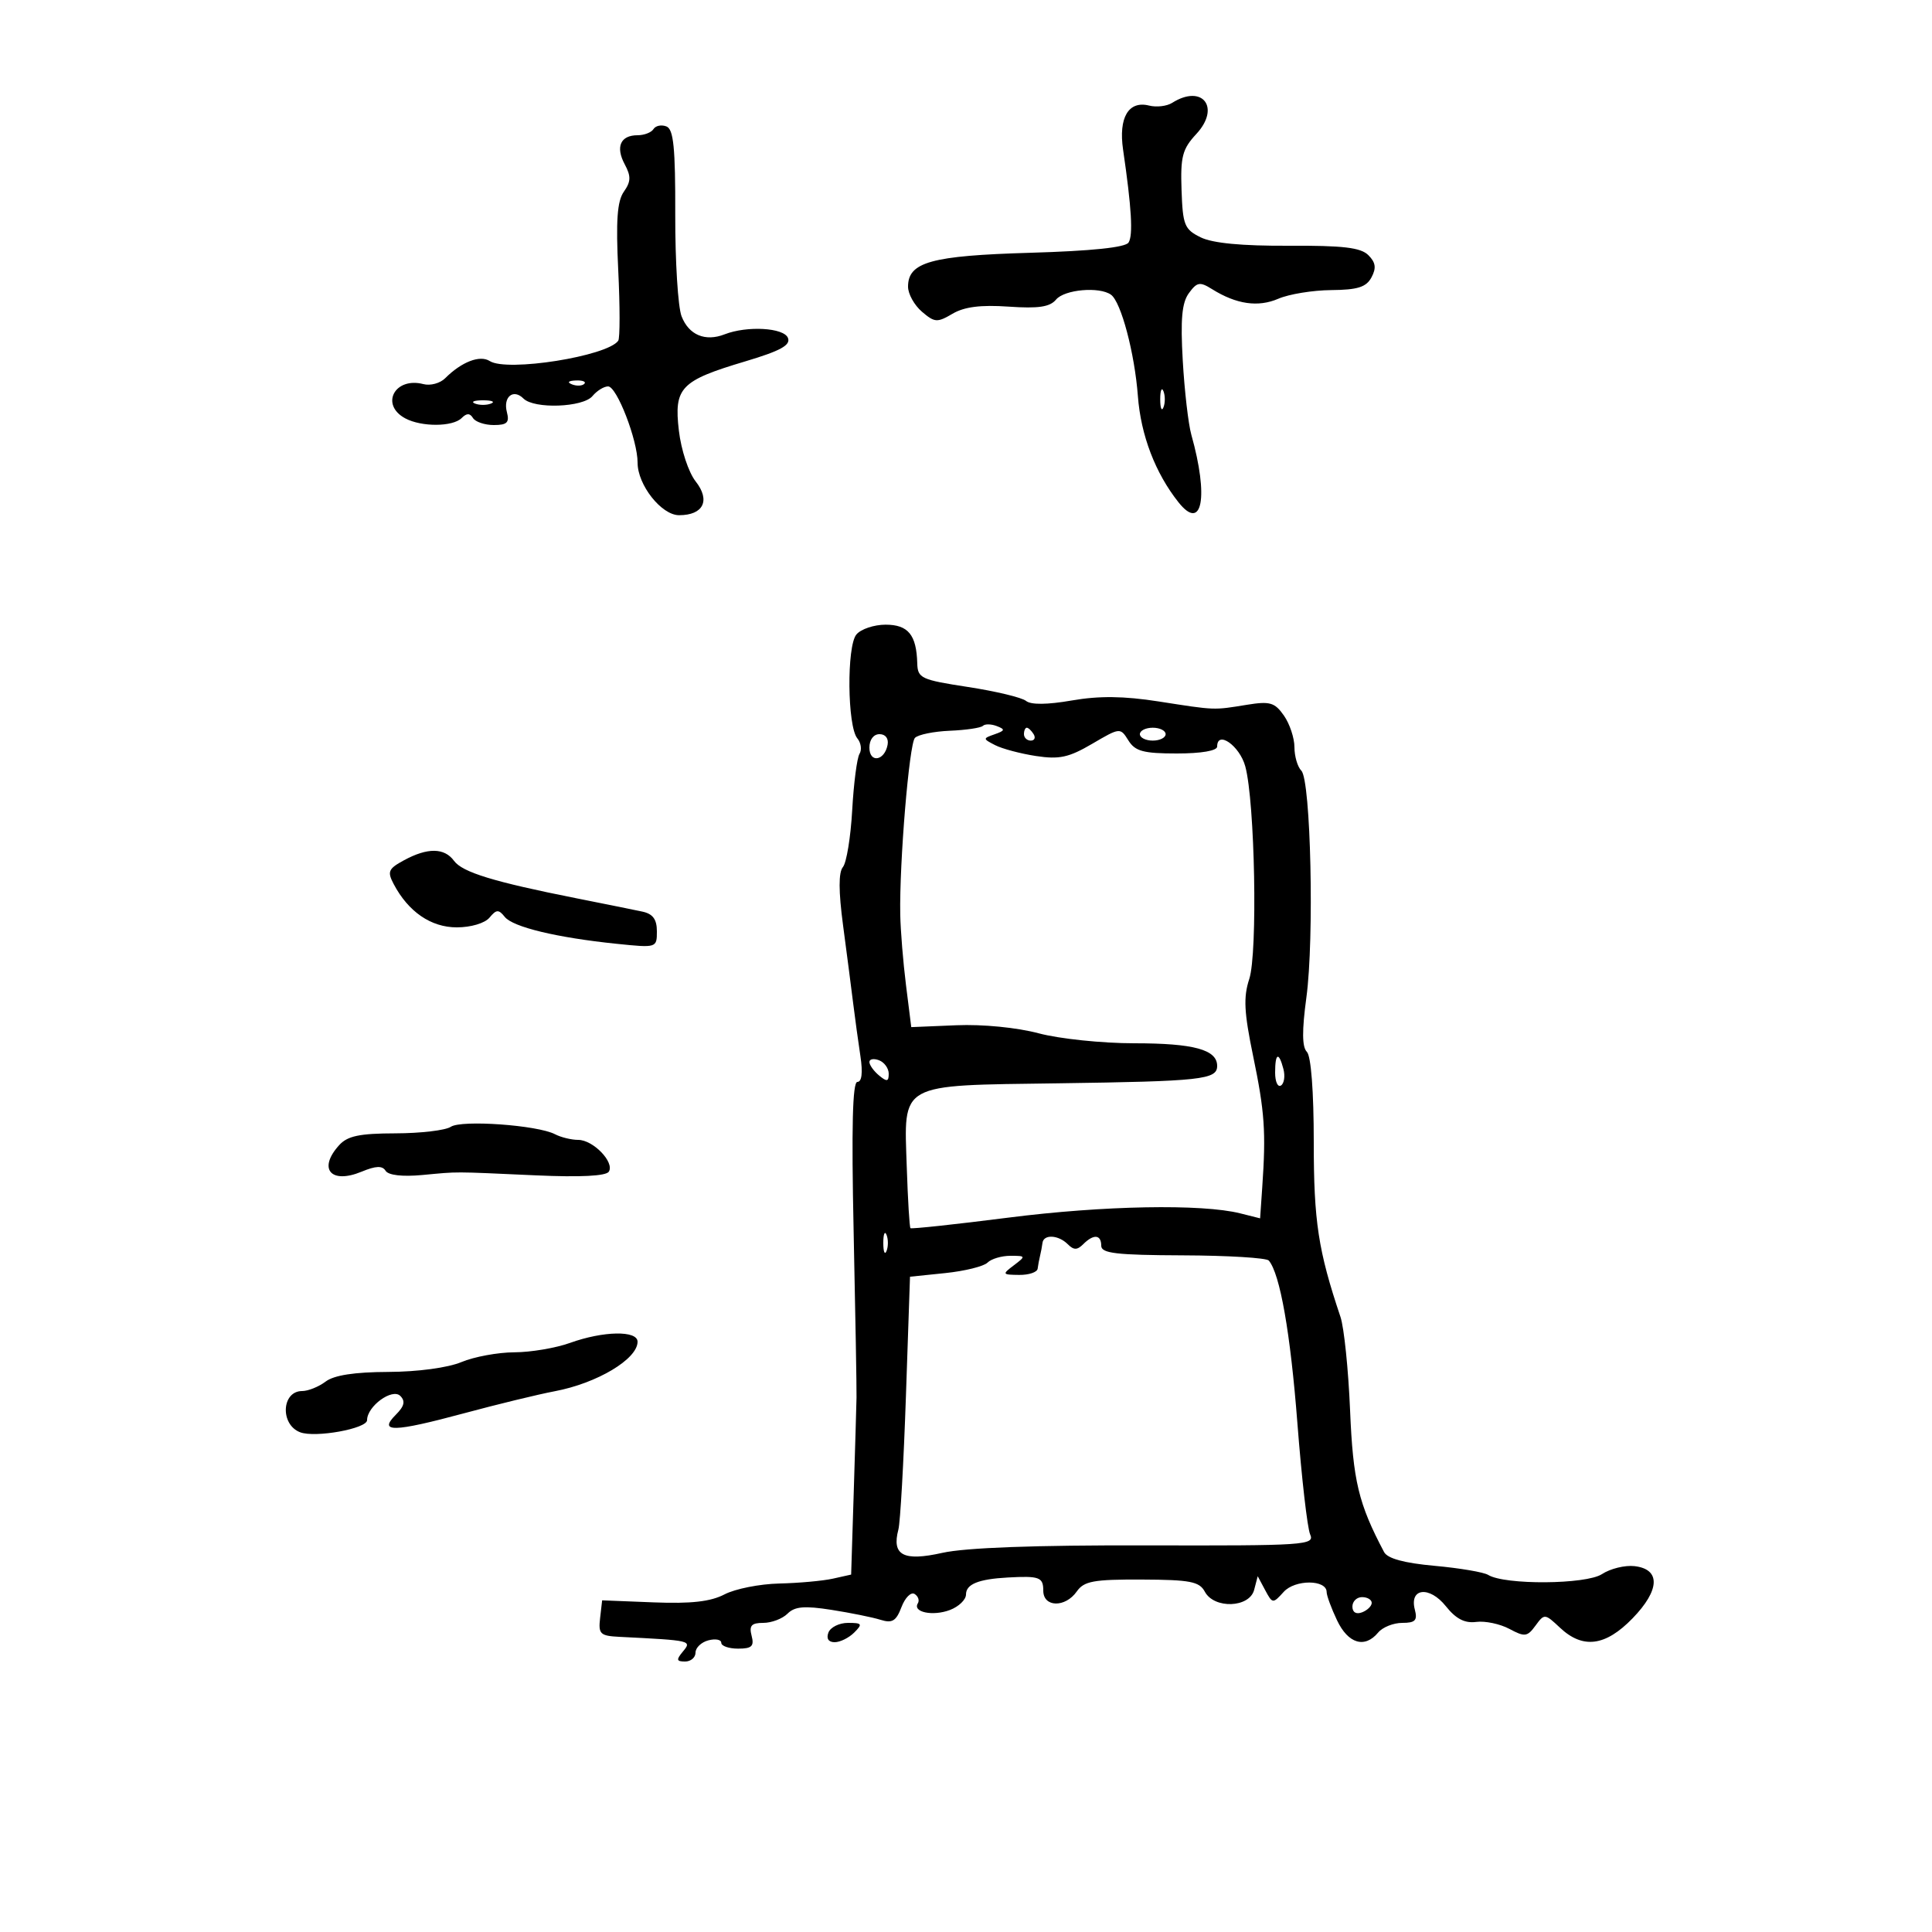 <svg xmlns="http://www.w3.org/2000/svg" width="300" height="300" viewBox="0 0 300 300" version="1.1">
	<path d="M 182.008 15.974 C 181.188 16.492, 179.579 16.682, 178.434 16.394 C 175.236 15.591, 173.664 18.254, 174.392 23.241 C 175.714 32.284, 175.964 36.544, 175.241 37.664 C 174.748 38.426, 169.490 38.973, 159.991 39.251 C 144.580 39.701, 141 40.694, 141 44.518 C 141 45.639, 141.970 47.386, 143.156 48.401 C 145.129 50.091, 145.531 50.118, 147.906 48.718 C 149.740 47.638, 152.291 47.314, 156.613 47.613 C 161.246 47.934, 163.030 47.669, 163.985 46.518 C 165.287 44.950, 170.724 44.470, 172.517 45.765 C 174.083 46.896, 176.189 54.838, 176.690 61.500 C 177.147 67.583, 179.394 73.459, 183 78 C 186.686 82.642, 187.716 77.200, 184.988 67.500 C 184.524 65.850, 183.925 60.672, 183.658 55.993 C 183.290 49.560, 183.522 47.007, 184.610 45.518 C 185.875 43.789, 186.311 43.713, 188.206 44.897 C 191.983 47.255, 195.360 47.744, 198.500 46.387 C 200.150 45.674, 203.847 45.070, 206.715 45.045 C 210.815 45.010, 212.150 44.587, 212.963 43.069 C 213.738 41.620, 213.617 40.760, 212.477 39.619 C 211.295 38.438, 208.537 38.113, 200.092 38.159 C 192.854 38.198, 188.300 37.764, 186.452 36.859 C 183.921 35.620, 183.659 34.972, 183.469 29.500 C 183.289 24.323, 183.603 23.131, 185.760 20.810 C 189.584 16.694, 186.717 12.997, 182.008 15.974 M 101.473 20.044 C 101.148 20.570, 100.035 21, 99 21 C 96.349 21, 95.553 22.796, 97.002 25.504 C 98.004 27.376, 97.978 28.192, 96.870 29.770 C 95.838 31.239, 95.623 34.249, 96 41.962 C 96.275 47.595, 96.275 52.521, 96 52.908 C 94.290 55.320, 78.732 57.784, 76.054 56.067 C 74.523 55.085, 71.675 56.182, 69.122 58.736 C 68.341 59.516, 66.826 59.926, 65.754 59.646 C 61.294 58.480, 58.978 62.847, 62.934 64.965 C 65.464 66.319, 70.310 66.290, 71.687 64.913 C 72.470 64.130, 72.962 64.130, 73.446 64.913 C 73.816 65.511, 75.269 66, 76.676 66 C 78.741 66, 79.133 65.615, 78.711 64.001 C 78.091 61.631, 79.706 60.306, 81.287 61.887 C 82.942 63.542, 90.533 63.268, 92 61.500 C 92.685 60.675, 93.776 60, 94.425 60 C 95.782 60, 99.012 68.355, 99.005 71.846 C 98.998 75.297, 102.712 80, 105.446 80 C 109.220 80, 110.348 77.712, 108.028 74.763 C 106.918 73.351, 105.769 69.881, 105.416 66.872 C 104.632 60.190, 105.658 59.118, 115.712 56.118 C 121.182 54.485, 122.787 53.607, 122.355 52.483 C 121.740 50.881, 116.011 50.550, 112.516 51.915 C 109.511 53.089, 106.960 52.020, 105.833 49.113 C 105.275 47.676, 104.834 40.576, 104.852 33.335 C 104.878 22.905, 104.592 20.057, 103.474 19.629 C 102.699 19.331, 101.798 19.518, 101.473 20.044 M 88.813 59.683 C 89.534 59.972, 90.397 59.936, 90.729 59.604 C 91.061 59.272, 90.471 59.036, 89.417 59.079 C 88.252 59.127, 88.015 59.364, 88.813 59.683 M 180.158 62 C 180.158 63.375, 180.385 63.938, 180.662 63.250 C 180.940 62.563, 180.940 61.438, 180.662 60.750 C 180.385 60.063, 180.158 60.625, 180.158 62 M 73.750 62.662 C 74.438 62.940, 75.563 62.940, 76.250 62.662 C 76.938 62.385, 76.375 62.158, 75 62.158 C 73.625 62.158, 73.063 62.385, 73.750 62.662 M 132.978 98.526 C 131.458 100.358, 131.571 112.778, 133.125 114.651 C 133.701 115.345, 133.853 116.428, 133.463 117.059 C 133.074 117.690, 132.563 121.627, 132.329 125.809 C 132.095 129.990, 131.446 133.963, 130.887 134.636 C 130.198 135.467, 130.205 138.380, 130.909 143.681 C 131.481 147.981, 132.185 153.412, 132.474 155.750 C 132.763 158.088, 133.272 161.800, 133.605 164 C 133.993 166.566, 133.824 168, 133.133 168 C 132.380 168, 132.205 174.996, 132.552 191.250 C 132.825 204.037, 133.027 215.625, 133 217 C 132.974 218.375, 132.775 225.125, 132.559 232 L 132.165 244.500 129.333 245.132 C 127.775 245.479, 124.025 245.819, 121 245.888 C 117.975 245.956, 114.154 246.714, 112.509 247.572 C 110.339 248.703, 107.322 249.044, 101.509 248.816 L 93.500 248.500 93.184 251.250 C 92.898 253.734, 93.188 254.016, 96.184 254.168 C 107.468 254.737, 107.464 254.736, 106 256.500 C 104.980 257.729, 105.049 258, 106.378 258 C 107.270 258, 108 257.377, 108 256.617 C 108 255.856, 108.900 254.998, 110 254.710 C 111.100 254.423, 112 254.595, 112 255.094 C 112 255.592, 113.177 256, 114.617 256 C 116.741 256, 117.135 255.624, 116.710 254 C 116.298 252.422, 116.680 252, 118.522 252 C 119.806 252, 121.502 251.355, 122.290 250.567 C 123.407 249.450, 124.908 249.320, 129.111 249.978 C 132.075 250.442, 135.504 251.137, 136.732 251.523 C 138.545 252.092, 139.155 251.722, 139.980 249.552 C 140.539 248.082, 141.454 247.163, 142.014 247.509 C 142.574 247.855, 142.803 248.510, 142.522 248.964 C 141.669 250.344, 144.858 251.004, 147.509 249.997 C 148.879 249.476, 150 248.394, 150 247.592 C 150 245.987, 151.931 245.203, 156.500 244.953 C 161.405 244.684, 162 244.905, 162 247 C 162 249.597, 165.415 249.674, 167.205 247.117 C 168.330 245.511, 169.815 245.240, 177.309 245.272 C 184.804 245.303, 186.240 245.580, 187.083 247.154 C 188.535 249.867, 194.012 249.669, 194.742 246.877 L 195.298 244.754 196.456 246.918 C 197.591 249.038, 197.650 249.044, 199.333 247.185 C 201.097 245.235, 206 245.258, 206 247.215 C 206 247.756, 206.726 249.728, 207.614 251.599 C 209.340 255.237, 211.921 256.005, 214 253.500 C 214.685 252.675, 216.367 252, 217.739 252 C 219.766 252, 220.132 251.614, 219.694 249.939 C 218.813 246.568, 221.973 246.229, 224.519 249.422 C 226.083 251.383, 227.444 252.085, 229.229 251.851 C 230.609 251.670, 232.928 252.159, 234.381 252.936 C 236.769 254.214, 237.159 254.165, 238.431 252.425 C 239.810 250.539, 239.888 250.546, 242.234 252.750 C 245.784 256.085, 249.288 255.634, 253.495 251.302 C 257.767 246.904, 257.892 243.661, 253.808 243.189 C 252.327 243.018, 250.051 243.575, 248.751 244.428 C 246.276 246.049, 233.649 246.137, 231.082 244.551 C 230.397 244.127, 226.658 243.493, 222.774 243.141 C 218.023 242.710, 215.451 242.009, 214.917 241 C 210.944 233.489, 210.098 229.960, 209.640 219 C 209.376 212.675, 208.706 206.150, 208.152 204.500 C 204.690 194.194, 204 189.685, 204 177.362 C 204 169.480, 203.580 163.980, 202.929 163.329 C 202.179 162.579, 202.157 160.045, 202.856 154.879 C 204.092 145.743, 203.543 121.143, 202.071 119.671 C 201.482 119.082, 201 117.440, 201 116.023 C 201 114.605, 200.264 112.394, 199.364 111.109 C 197.939 109.074, 197.198 108.859, 193.614 109.440 C 188.357 110.292, 188.825 110.310, 179.921 108.923 C 174.480 108.075, 170.673 108.032, 166.421 108.771 C 162.623 109.431, 160.078 109.456, 159.324 108.839 C 158.677 108.310, 154.627 107.338, 150.324 106.677 C 143.008 105.555, 142.496 105.316, 142.431 102.989 C 142.310 98.576, 141.016 97, 137.515 97 C 135.717 97, 133.675 97.687, 132.978 98.526 M 152.625 112.709 C 152.310 113.023, 150.003 113.365, 147.497 113.470 C 144.991 113.574, 142.549 114.074, 142.070 114.580 C 141.176 115.524, 139.643 133.957, 139.790 142 C 139.835 144.475, 140.238 149.423, 140.686 152.996 L 141.500 159.492 148.500 159.200 C 152.589 159.030, 157.911 159.552, 161.299 160.455 C 164.491 161.305, 171.150 162, 176.115 162 C 185.382 162, 189 162.987, 189 165.516 C 189 167.637, 186.558 167.903, 164.285 168.216 C 139.345 168.566, 140.365 168, 140.803 181.260 C 140.969 186.309, 141.227 190.560, 141.375 190.708 C 141.523 190.856, 148.361 190.121, 156.572 189.074 C 171.338 187.192, 186.610 186.911, 192.584 188.410 L 195.669 189.184 196.002 184.342 C 196.595 175.738, 196.381 172.650, 194.592 164.016 C 193.175 157.177, 193.057 154.851, 193.985 152.016 C 195.306 147.979, 194.868 124.534, 193.368 119.006 C 192.501 115.808, 189 113.340, 189 115.927 C 189 116.577, 186.532 117, 182.741 117 C 177.536 117, 176.268 116.658, 175.215 114.973 C 173.957 112.959, 173.921 112.962, 169.586 115.502 C 165.965 117.625, 164.482 117.946, 160.862 117.393 C 158.463 117.026, 155.610 116.267, 154.522 115.706 C 152.597 114.713, 152.595 114.668, 154.449 114.018 C 156.069 113.450, 156.118 113.259, 154.775 112.744 C 153.906 112.410, 152.939 112.395, 152.625 112.709 M 159 114 C 159 114.550, 159.477 115, 160.059 115 C 160.641 115, 160.840 114.550, 160.500 114 C 160.160 113.450, 159.684 113, 159.441 113 C 159.198 113, 159 113.450, 159 114 M 177 114 C 177 114.550, 177.900 115, 179 115 C 180.100 115, 181 114.550, 181 114 C 181 113.450, 180.100 113, 179 113 C 177.900 113, 177 113.450, 177 114 M 135 116.083 C 135 118.520, 137.337 118.176, 137.823 115.667 C 138.015 114.680, 137.505 114, 136.573 114 C 135.646 114, 135 114.855, 135 116.083 M 62.736 133.579 C 60.295 134.903, 60.108 135.337, 61.138 137.289 C 63.406 141.588, 66.925 144, 70.929 144 C 73.123 144, 75.290 143.355, 76.009 142.489 C 77.078 141.201, 77.428 141.184, 78.382 142.377 C 79.643 143.955, 86.473 145.597, 95.750 146.553 C 101.968 147.193, 102 147.183, 102 144.617 C 102 142.752, 101.377 141.904, 99.750 141.555 C 98.513 141.290, 93.900 140.358, 89.500 139.484 C 76.658 136.933, 71.799 135.446, 70.498 133.667 C 69.006 131.626, 66.391 131.597, 62.736 133.579 M 135 164.909 C 135 165.374, 135.675 166.315, 136.500 167 C 137.721 168.013, 138 167.963, 138 166.729 C 138 165.896, 137.325 164.955, 136.500 164.638 C 135.675 164.322, 135 164.444, 135 164.909 M 198 166.559 C 198 167.966, 198.408 168.866, 198.906 168.558 C 199.404 168.250, 199.577 167.098, 199.289 165.999 C 198.570 163.247, 198 163.495, 198 166.559 M 70 174.970 C 69.175 175.519, 65.307 175.976, 61.405 175.985 C 55.815 175.997, 53.959 176.388, 52.655 177.829 C 49.325 181.509, 51.375 183.916, 56.153 181.937 C 58.363 181.021, 59.372 180.984, 59.876 181.799 C 60.302 182.488, 62.474 182.741, 65.533 182.458 C 71.415 181.914, 69.918 181.910, 83.195 182.507 C 90.135 182.819, 94.119 182.616, 94.543 181.931 C 95.449 180.465, 92.101 177, 89.779 177 C 88.728 177, 87.111 176.606, 86.184 176.124 C 83.456 174.704, 71.660 173.863, 70 174.970 M 137.158 193 C 137.158 194.375, 137.385 194.938, 137.662 194.250 C 137.940 193.563, 137.940 192.438, 137.662 191.750 C 137.385 191.063, 137.158 191.625, 137.158 193 M 161.875 193 C 161.806 193.550, 161.637 194.450, 161.500 195 C 161.363 195.550, 161.194 196.450, 161.125 197 C 161.056 197.550, 159.762 197.986, 158.250 197.968 C 155.616 197.938, 155.582 197.874, 157.441 196.468 C 159.315 195.051, 159.296 195, 156.891 195 C 155.521 195, 153.924 195.476, 153.342 196.058 C 152.761 196.639, 149.814 197.370, 146.795 197.682 L 141.305 198.248 140.669 216.874 C 140.319 227.118, 139.794 236.400, 139.503 237.500 C 138.443 241.506, 140.275 242.480, 146.320 241.128 C 149.937 240.318, 160.724 239.923, 178.014 239.965 C 202.704 240.026, 204.180 239.927, 203.441 238.265 C 203.009 237.294, 202.118 229.525, 201.460 221 C 200.378 206.983, 198.765 197.806, 197.020 195.739 C 196.667 195.320, 190.668 194.956, 183.689 194.930 C 173.329 194.891, 171 194.618, 171 193.441 C 171 191.687, 169.815 191.585, 168.200 193.200 C 167.267 194.133, 166.733 194.133, 165.800 193.200 C 164.343 191.743, 162.047 191.626, 161.875 193 M 88.500 208.529 C 86.300 209.321, 82.417 209.977, 79.872 209.985 C 77.327 209.993, 73.629 210.675, 71.654 211.500 C 69.539 212.384, 64.867 213.013, 60.282 213.032 C 55.030 213.053, 51.869 213.541, 50.559 214.532 C 49.491 215.339, 47.852 216, 46.916 216 C 43.723 216, 43.467 221.198, 46.601 222.400 C 48.942 223.299, 57 221.841, 57 220.519 C 57 218.361, 60.911 215.511, 62.159 216.759 C 62.975 217.575, 62.789 218.354, 61.457 219.686 C 58.688 222.455, 61.104 222.405, 72 219.468 C 77.225 218.059, 83.588 216.513, 86.139 216.031 C 92.722 214.789, 99 211.036, 99 208.345 C 99 206.566, 93.689 206.659, 88.500 208.529 M 210 249.469 C 210 250.363, 210.586 250.712, 211.500 250.362 C 212.325 250.045, 213 249.384, 213 248.893 C 213 248.402, 212.325 248, 211.500 248 C 210.675 248, 210 248.661, 210 249.469 M 128.638 253.500 C 128.280 254.433, 128.645 255, 129.603 255 C 130.450 255, 131.818 254.325, 132.643 253.500 C 133.976 252.167, 133.869 252, 131.678 252 C 130.323 252, 128.955 252.675, 128.638 253.500" stroke="none" fill="black" fill-rule="evenodd"/>
</svg>